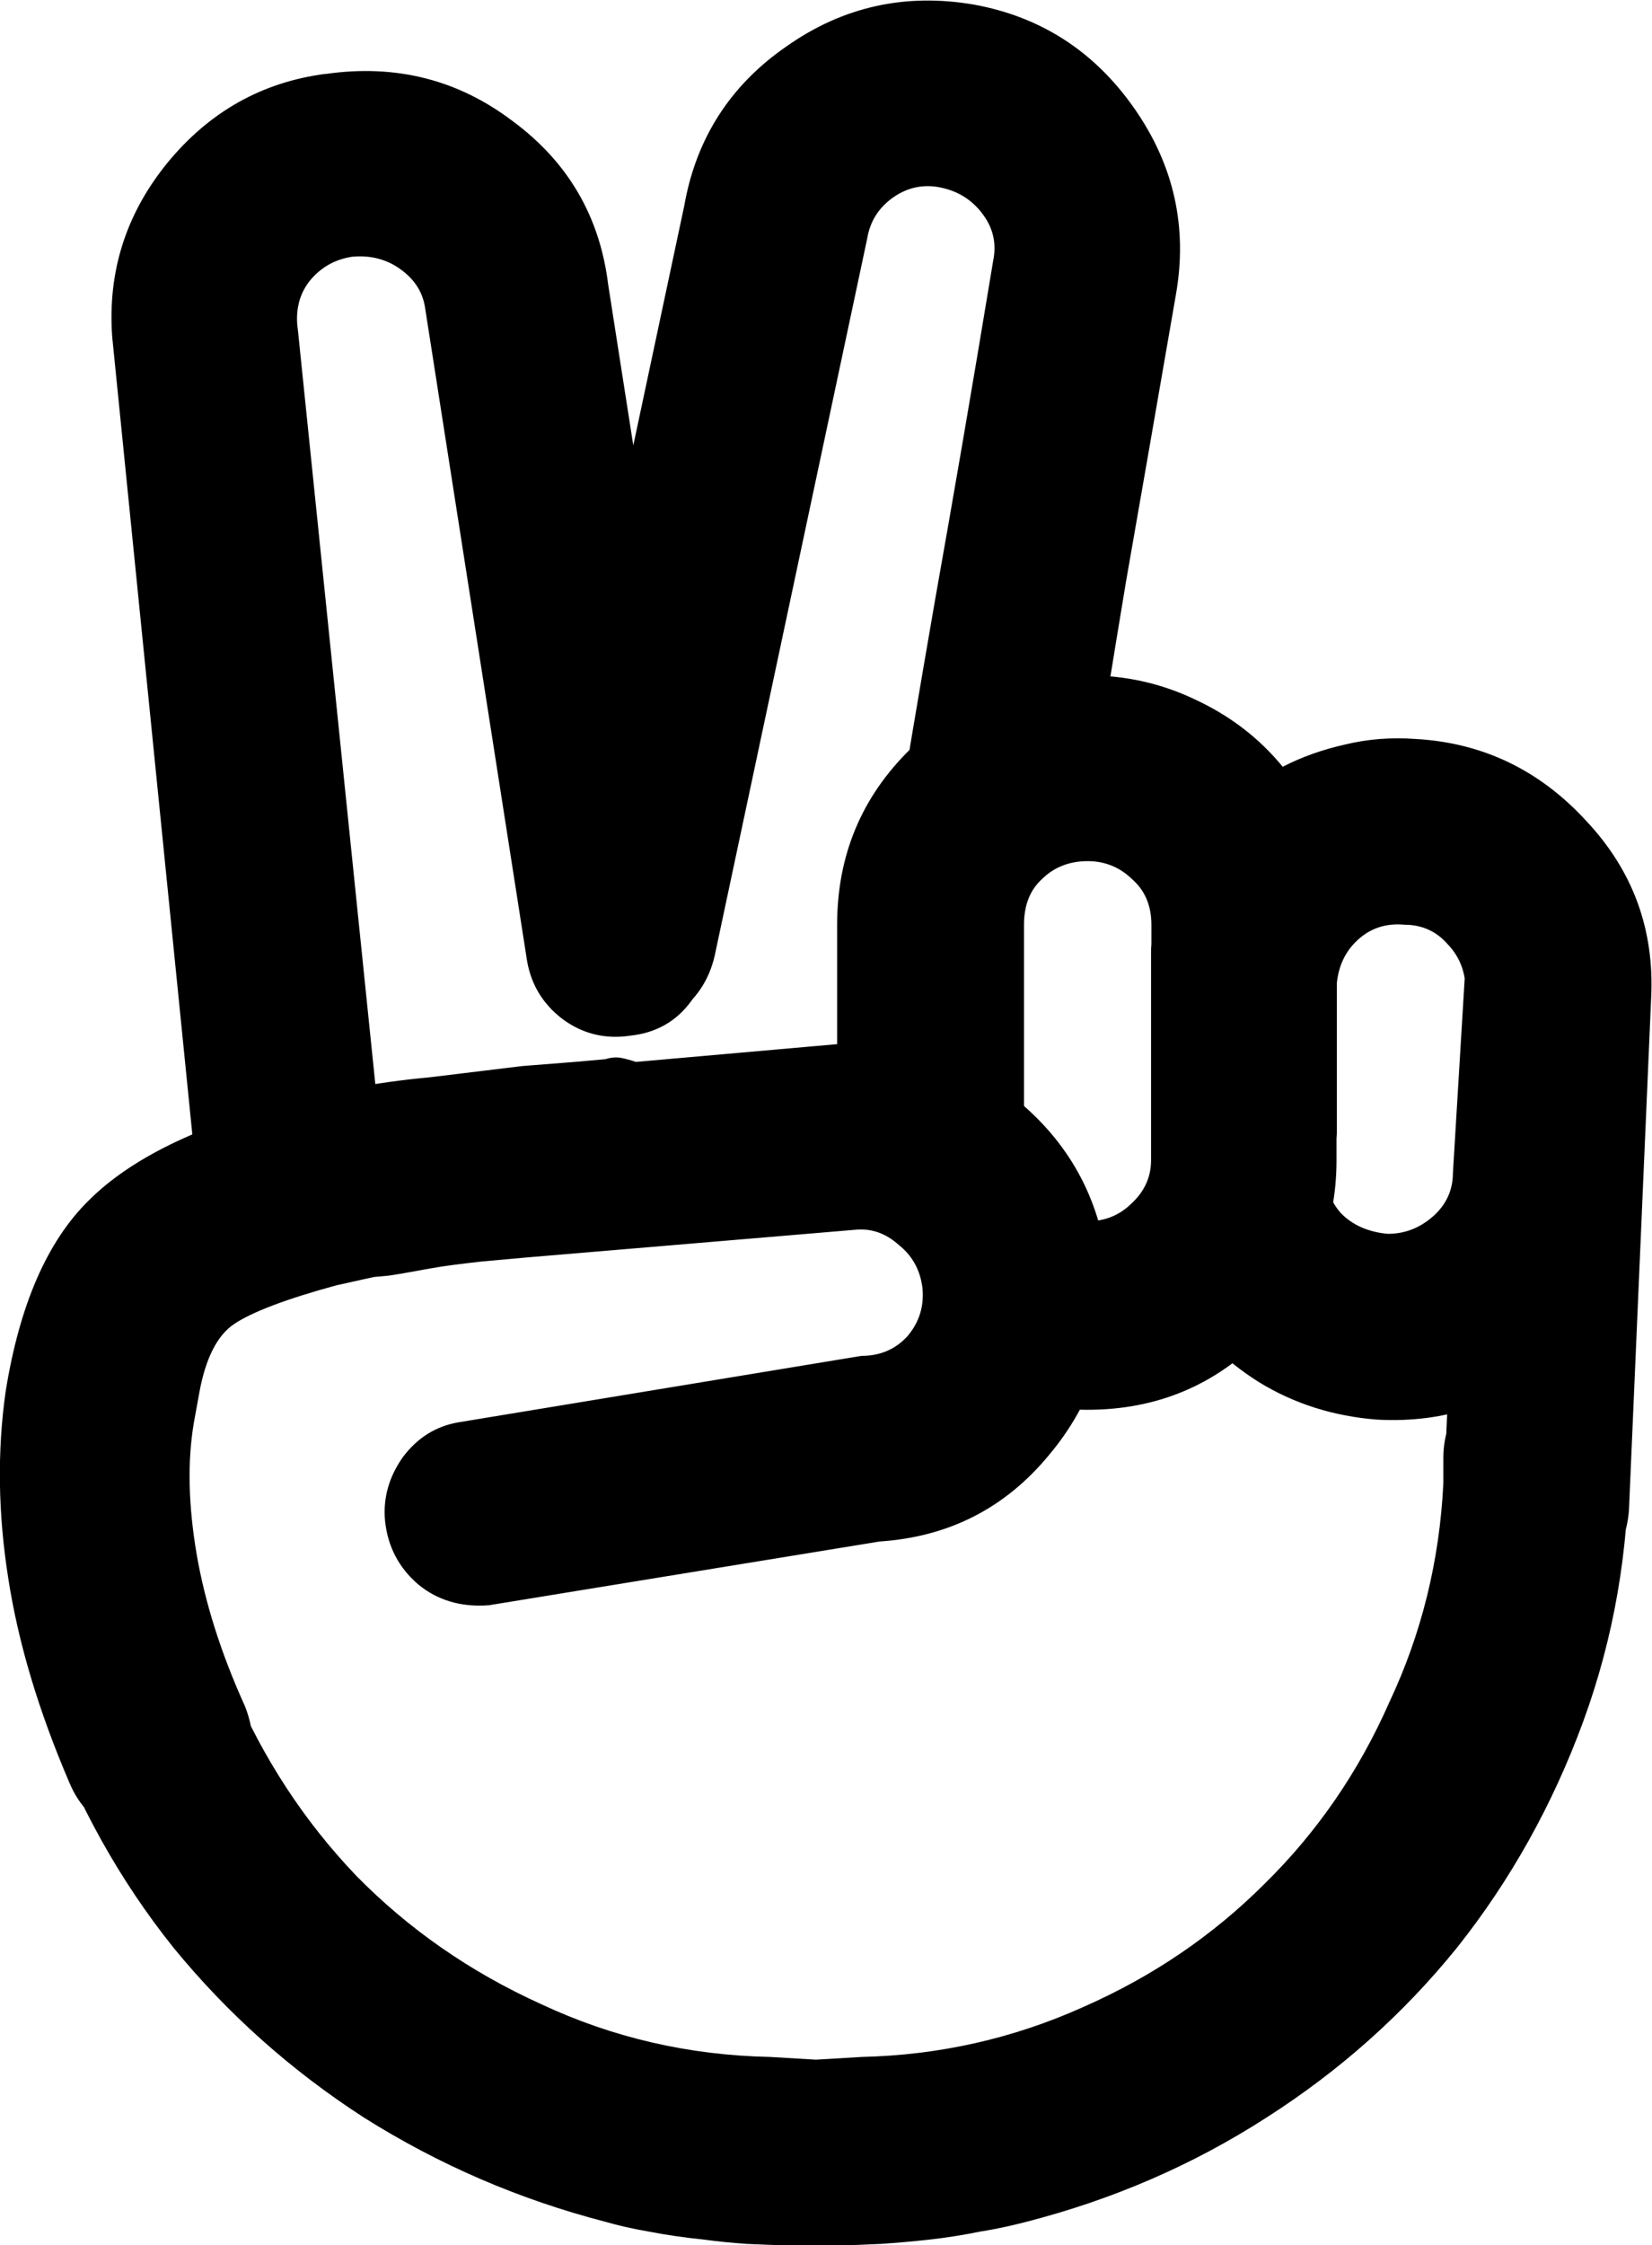 <?xml version="1.0" encoding="UTF-8" standalone="no"?>
<!-- Created with Inkscape (http://www.inkscape.org/) -->

<svg
   version="1.1"
   id="svg1"
   width="18.631"
   height="25.311"
   viewBox="0 0 18.631 25.311"
   xmlns="http://www.w3.org/2000/svg"
   xmlns:svg="http://www.w3.org/2000/svg">
  <defs
     id="defs1" />
  <g
     id="g3"
     transform="translate(-937.342,-481.915)">
    <g
       id="g29"
       aria-label="&#10;j"
       transform="matrix(1.333,0,0,1.333,932,506.507)">
      <path
         id="path30"
         d="m 17.016,-6.89 c 0.211,0 0.39,0.076 0.539,0.223 0.155,0.149 0.234,0.334 0.234,0.551 0,0.782 -0.129,1.523 -0.387,2.227 -0.258,0.703 -0.615,1.342 -1.066,1.91 -0.454,0.562 -0.993,1.043 -1.617,1.441 -0.618,0.398 -1.295,0.691 -2.027,0.879 -0.111,0.029 -0.24,0.059 -0.387,0.082 -0.141,0.029 -0.29,0.053 -0.445,0.07 -0.135,0.015 -0.267,0.026 -0.398,0.035 -0.126,0.006 -0.252,0.012 -0.375,0.012 -0.032,0 -0.064,0 -0.094,0 -0.023,0 -0.053,0 -0.082,0 h -0.188 c -0.135,0 -0.267,-0.006 -0.398,-0.012 C 10.198,0.519 10.081,0.508 9.973,0.493 9.8,0.475 9.639,0.452 9.492,0.423 9.352,0.399 9.229,0.37 9.129,0.341 8.402,0.153 7.723,-0.14 7.09,-0.538 6.472,-0.937 5.933,-1.417 5.473,-1.98 5.019,-2.548 4.664,-3.187 4.406,-3.89 4.148,-4.593 4.02,-5.334 4.02,-6.116 c 0,-0.217 0.076,-0.401 0.234,-0.551 0.155,-0.146 0.343,-0.223 0.562,-0.223 0.211,0 0.39,0.076 0.539,0.223 0.155,0.149 0.234,0.334 0.234,0.551 0,0.688 0.129,1.333 0.387,1.934 0.258,0.604 0.604,1.134 1.043,1.594 0.445,0.454 0.967,0.817 1.57,1.09 0.601,0.281 1.245,0.431 1.934,0.445 l 0.387,0.023 0.387,-0.023 c 0.656,-0.015 1.28,-0.155 1.875,-0.422 0.586,-0.258 1.096,-0.604 1.535,-1.043 0.445,-0.437 0.797,-0.949 1.055,-1.535 0.272,-0.577 0.425,-1.195 0.457,-1.852 v -0.211 c 0,-0.217 0.073,-0.401 0.223,-0.551 0.146,-0.146 0.34,-0.223 0.574,-0.223 z M 6.762,-17.823 c 0.592,-0.085 1.119,0.047 1.582,0.398 0.469,0.346 0.738,0.806 0.809,1.383 l 0.855,5.473 c 0.029,0.22 -0.021,0.416 -0.152,0.586 -0.126,0.173 -0.299,0.27 -0.516,0.293 C 9.129,-9.658 8.936,-9.705 8.766,-9.831 8.593,-9.963 8.49,-10.139 8.461,-10.359 l -0.855,-5.473 c -0.018,-0.141 -0.088,-0.252 -0.211,-0.34 -0.117,-0.085 -0.255,-0.12 -0.41,-0.105 -0.149,0.023 -0.27,0.094 -0.363,0.211 -0.088,0.117 -0.117,0.255 -0.094,0.41 l 0.715,6.961 C 7.266,-8.484 7.21,-8.287 7.078,-8.109 6.943,-7.927 6.768,-7.821 6.551,-7.792 6.34,-7.769 6.146,-7.819 5.977,-7.944 5.804,-8.076 5.701,-8.255 5.672,-8.484 L 4.957,-15.597 c -0.041,-0.554 0.117,-1.046 0.469,-1.477 0.352,-0.428 0.797,-0.68 1.336,-0.75 z m 6.445,5.086 c 0.328,0 0.636,0.07 0.926,0.211 0.287,0.135 0.53,0.322 0.727,0.562 0.164,-0.085 0.34,-0.146 0.527,-0.188 0.193,-0.047 0.393,-0.062 0.598,-0.047 0.568,0.032 1.049,0.264 1.441,0.691 0.398,0.422 0.58,0.923 0.551,1.5 l -0.188,4.336 c -0.018,0.22 -0.103,0.398 -0.258,0.539 -0.158,0.141 -0.346,0.205 -0.562,0.188 -0.229,-0.006 -0.416,-0.088 -0.562,-0.246 -0.141,-0.164 -0.205,-0.352 -0.188,-0.562 l 0.188,-4.324 c 0,-0.155 -0.053,-0.284 -0.152,-0.387 -0.094,-0.108 -0.217,-0.164 -0.363,-0.164 -0.158,-0.015 -0.29,0.029 -0.398,0.129 -0.103,0.094 -0.161,0.217 -0.176,0.363 v -0.023 1.266 c 0,0.205 -0.067,0.381 -0.199,0.527 -0.126,0.149 -0.29,0.24 -0.492,0.27 h -0.082 c -0.22,0 -0.407,-0.073 -0.562,-0.223 -0.158,-0.155 -0.234,-0.346 -0.234,-0.574 v -1.734 c 0,-0.164 -0.056,-0.293 -0.164,-0.387 -0.103,-0.1 -0.229,-0.152 -0.375,-0.152 -0.158,0 -0.287,0.053 -0.387,0.152 -0.103,0.094 -0.152,0.223 -0.152,0.387 v 1.734 c 0,0.22 -0.079,0.404 -0.234,0.551 -0.158,0.149 -0.34,0.223 -0.551,0.223 -0.22,0 -0.407,-0.073 -0.562,-0.223 -0.158,-0.146 -0.234,-0.331 -0.234,-0.551 v -1.734 c 0,-0.586 0.205,-1.081 0.621,-1.488 0.413,-0.413 0.914,-0.621 1.5,-0.621 z m 2.027,4.172 c -0.018,0.141 0.023,0.267 0.117,0.375 0.1,0.103 0.234,0.161 0.398,0.176 0.141,0 0.264,-0.047 0.375,-0.141 0.117,-0.1 0.176,-0.226 0.176,-0.375 l 0.105,-1.734 c 0,-0.234 0.082,-0.422 0.246,-0.562 0.17,-0.141 0.363,-0.202 0.574,-0.188 0.217,0.009 0.398,0.094 0.539,0.258 0.141,0.158 0.211,0.34 0.211,0.551 l -0.105,1.77 c -0.032,0.586 -0.264,1.075 -0.691,1.465 -0.431,0.384 -0.938,0.56 -1.523,0.527 -0.369,-0.029 -0.7,-0.135 -0.996,-0.316 -0.299,-0.188 -0.536,-0.425 -0.715,-0.715 z m -2.027,0.445 c 0.146,0 0.272,-0.05 0.375,-0.152 0.108,-0.1 0.164,-0.223 0.164,-0.363 v -1.758 c 0,-0.217 0.076,-0.404 0.234,-0.562 0.155,-0.155 0.343,-0.234 0.562,-0.234 0.211,0 0.39,0.079 0.539,0.234 0.155,0.158 0.234,0.346 0.234,0.562 v 1.758 c 0,0.571 -0.208,1.066 -0.621,1.488 -0.407,0.416 -0.902,0.621 -1.488,0.621 -0.141,0 -0.275,-0.015 -0.398,-0.047 -0.117,-0.029 -0.243,-0.064 -0.375,-0.105 z m 0.176,0.434 c 0.038,0.586 -0.129,1.102 -0.504,1.547 -0.369,0.445 -0.844,0.688 -1.43,0.727 l -3.305,0.539 c -0.234,0.018 -0.434,-0.041 -0.598,-0.176 -0.164,-0.141 -0.258,-0.319 -0.281,-0.539 -0.018,-0.193 0.035,-0.375 0.152,-0.539 0.123,-0.164 0.281,-0.261 0.469,-0.293 l 3.41,-0.562 c 0.155,0 0.284,-0.053 0.387,-0.164 0.1,-0.117 0.144,-0.252 0.129,-0.41 -0.018,-0.146 -0.082,-0.27 -0.199,-0.363 -0.111,-0.1 -0.234,-0.144 -0.375,-0.129 l -2.777,0.234 -0.387,0.035 c -0.158,0.018 -0.302,0.035 -0.434,0.059 -0.126,0.023 -0.24,0.044 -0.34,0.059 l -0.129,0.012 -0.316,0.07 c -0.431,0.117 -0.721,0.229 -0.867,0.328 -0.141,0.094 -0.24,0.287 -0.293,0.574 l -0.047,0.258 c -0.056,0.328 -0.047,0.7 0.023,1.113 0.07,0.407 0.205,0.838 0.41,1.289 0.085,0.22 0.088,0.431 0.012,0.633 -0.079,0.196 -0.229,0.337 -0.445,0.422 -0.205,0.088 -0.41,0.091 -0.621,0.012 C 4.822,-3.028 4.679,-3.169 4.594,-3.374 4.336,-3.975 4.163,-4.549 4.078,-5.097 3.99,-5.651 3.984,-6.178 4.055,-6.679 4.172,-7.411 4.406,-7.95 4.758,-8.296 c 0.352,-0.352 0.914,-0.627 1.688,-0.832 0.17,-0.047 0.352,-0.085 0.539,-0.117 0.188,-0.038 0.41,-0.07 0.668,-0.094 l 0.773,-0.094 0.445,-0.035 0.258,-0.023 c 0.047,-0.015 0.088,-0.018 0.129,-0.012 0.047,0.009 0.088,0.021 0.129,0.035 l 1.723,-0.152 c 0.568,-0.047 1.078,0.117 1.523,0.492 0.445,0.375 0.694,0.855 0.75,1.441 z M 9.797,-16.71 c 0.1,-0.568 0.39,-1.02 0.867,-1.348 0.475,-0.334 1.002,-0.451 1.582,-0.352 0.568,0.103 1.022,0.396 1.359,0.879 0.334,0.478 0.451,1.002 0.352,1.57 -0.158,0.914 -0.299,1.723 -0.422,2.426 -0.117,0.703 -0.211,1.286 -0.281,1.746 l -1.676,0.445 c 0.085,-0.539 0.199,-1.213 0.34,-2.027 0.146,-0.82 0.311,-1.775 0.492,-2.871 0.029,-0.141 0.003,-0.27 -0.082,-0.387 -0.088,-0.123 -0.208,-0.202 -0.363,-0.234 -0.141,-0.029 -0.275,-0.003 -0.398,0.082 -0.126,0.088 -0.199,0.205 -0.223,0.352 l -1.289,6.059 c -0.047,0.211 -0.161,0.381 -0.34,0.504 -0.173,0.117 -0.36,0.164 -0.562,0.141 C 8.933,-9.773 8.757,-9.884 8.625,-10.066 c -0.126,-0.179 -0.164,-0.375 -0.117,-0.586 z m 0,0"
         style="fill:#000000;fill-opacity:1;fill-rule:nonzero;stroke:none" />
      <path
         id="path31"
         d="m 34.784,-12.805 c 0,-0.179 0.062,-0.331 0.188,-0.457 0.132,-0.132 0.287,-0.199 0.469,-0.199 0.179,0 0.331,0.067 0.457,0.199 0.132,0.126 0.199,0.278 0.199,0.457 0,0.182 -0.067,0.337 -0.199,0.469 -0.126,0.135 -0.278,0.199 -0.457,0.199 -0.182,0 -0.337,-0.064 -0.469,-0.199 -0.126,-0.132 -0.188,-0.287 -0.188,-0.469 z m -0.984,9.176 c 0.088,0.132 0.182,0.214 0.281,0.246 0.1,0.038 0.202,0.059 0.305,0.059 0.179,0 0.319,-0.082 0.422,-0.246 0.1,-0.164 0.152,-0.442 0.152,-0.832 v -6.117 h 0.961 v 6.234 c 0,0.656 -0.141,1.14 -0.422,1.453 -0.281,0.311 -0.674,0.469 -1.172,0.469 -0.258,0 -0.475,-0.053 -0.656,-0.152 -0.179,-0.094 -0.311,-0.205 -0.398,-0.328 z m 0,0"
         style="fill:#000000;fill-opacity:1;fill-rule:nonzero;stroke:none" />
    </g>
  </g>
</svg>
